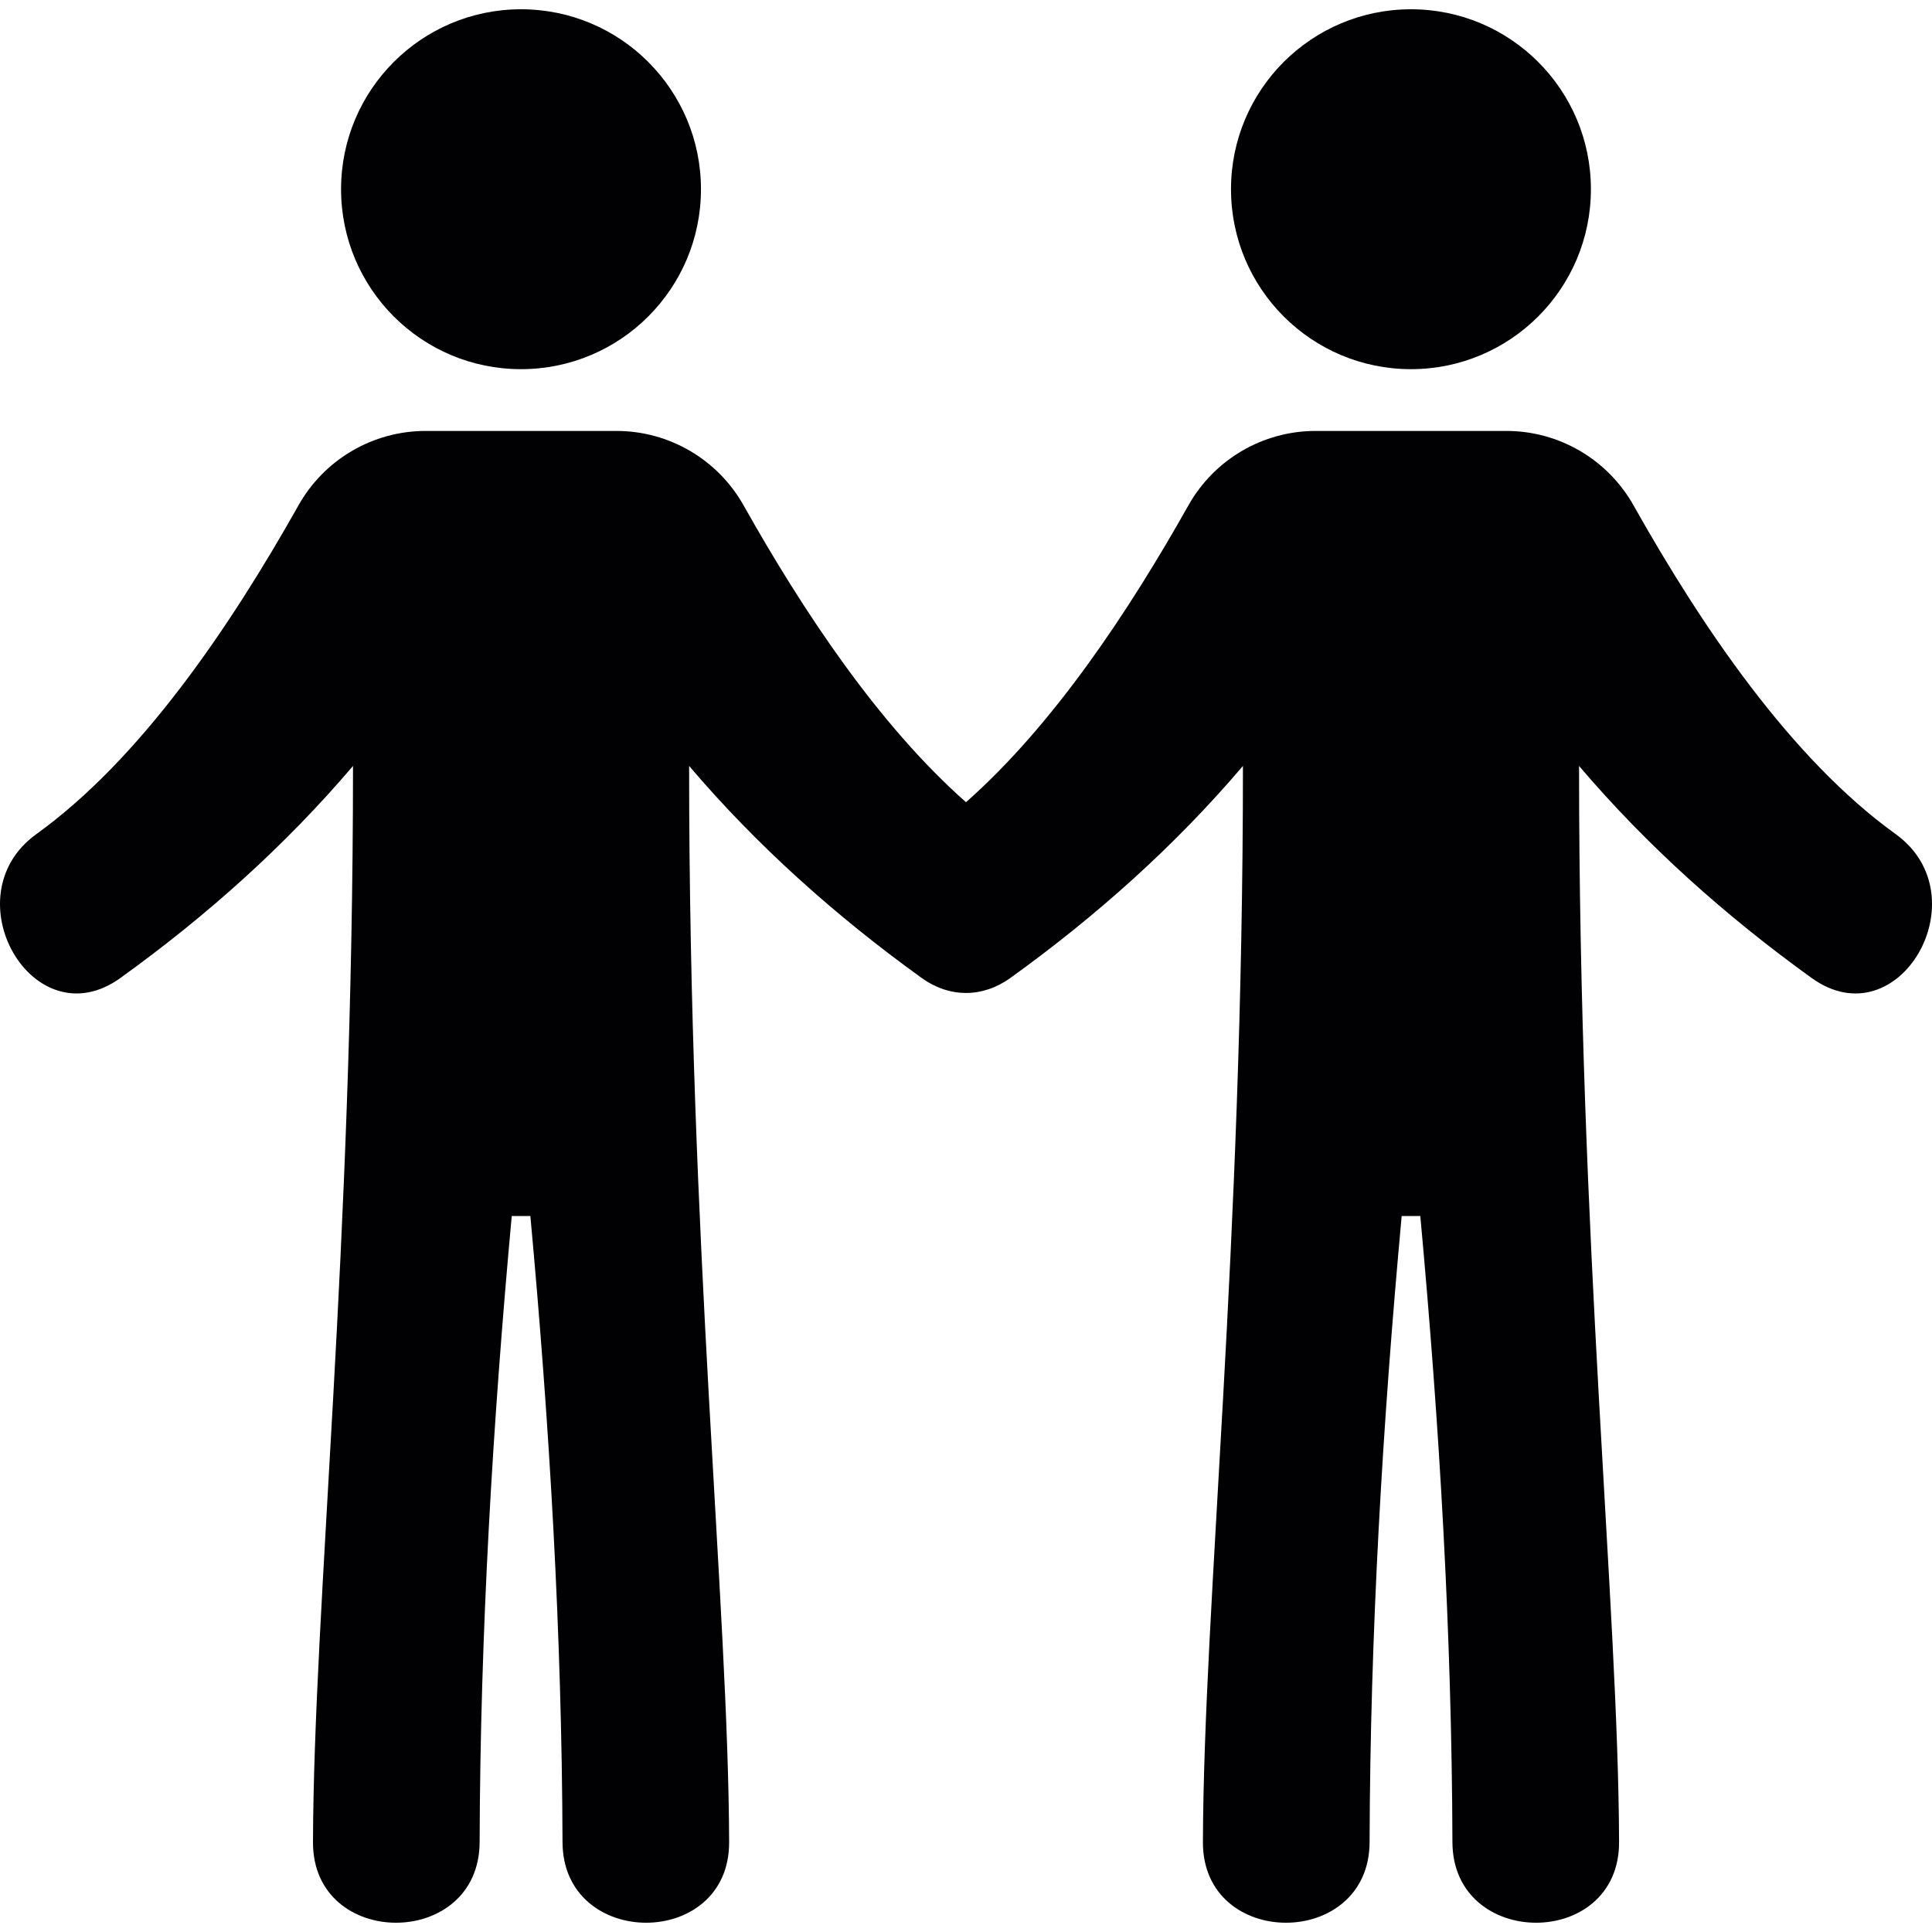 <?xml version="1.0" encoding="iso-8859-1"?>
<!-- Generator: Adobe Illustrator 18.1.1, SVG Export Plug-In . SVG Version: 6.00 Build 0)  -->
<svg version="1.1" id="Capa_1" xmlns="http://www.w3.org/2000/svg" xmlns:xlink="http://www.w3.org/1999/xlink" x="0px" y="0px"
	 viewBox="0 0 63.58 63.58" style="enable-background:new 0 0 63.58 63.58;" xml:space="preserve">
<g>
	<g>
		<circle style="fill:#010002;" cx="17.146" cy="6.227" r="5.922"/>
		<path style="fill:#010002;" d="M62.382,27.448c-3.444-2.482-6.372-6.814-8.625-10.818c-0.851-1.511-2.448-2.448-4.183-2.448
			h-6.281c-1.733,0-3.333,0.937-4.183,2.448c-1.963,3.488-4.438,7.223-7.32,9.77c-2.882-2.546-5.358-6.281-7.32-9.77
			c-0.851-1.511-2.449-2.448-4.182-2.448h-6.283c-1.733,0-3.332,0.937-4.182,2.448c-2.252,4.004-5.181,8.336-8.624,10.818
			c-2.842,2.046-0.107,6.807,2.767,4.734c2.84-2.045,5.424-4.356,7.651-6.976c0,15.854-1.292,27.625-1.317,35.417
			c-0.011,3.538,5.472,3.534,5.484,0c0.021-6.885,0.428-13.753,1.057-20.605h0.613c0.63,6.853,1.036,13.721,1.058,20.605
			c0.012,3.534,5.495,3.538,5.483,0c-0.025-7.792-1.317-19.563-1.317-35.417c2.228,2.619,4.811,4.93,7.651,6.976
			c0.931,0.669,2.017,0.652,2.924,0c2.84-2.045,5.424-4.356,7.651-6.976c0,15.854-1.293,27.625-1.317,35.417
			c-0.011,3.538,5.473,3.534,5.485,0c0.02-6.885,0.426-13.753,1.056-20.605h0.613c0.63,6.853,1.036,13.721,1.057,20.605
			c0.013,3.534,5.495,3.538,5.484,0c-0.024-7.792-1.317-19.563-1.317-35.417c2.228,2.619,4.811,4.93,7.651,6.976
			C62.489,34.255,65.223,29.495,62.382,27.448z"/>
		<circle style="fill:#010002;" cx="46.433" cy="6.227" r="5.922"/>
	</g>
</g>
<g>
</g>
<g>
</g>
<g>
</g>
<g>
</g>
<g>
</g>
<g>
</g>
<g>
</g>
<g>
</g>
<g>
</g>
<g>
</g>
<g>
</g>
<g>
</g>
<g>
</g>
<g>
</g>
<g>
</g>
</svg>
